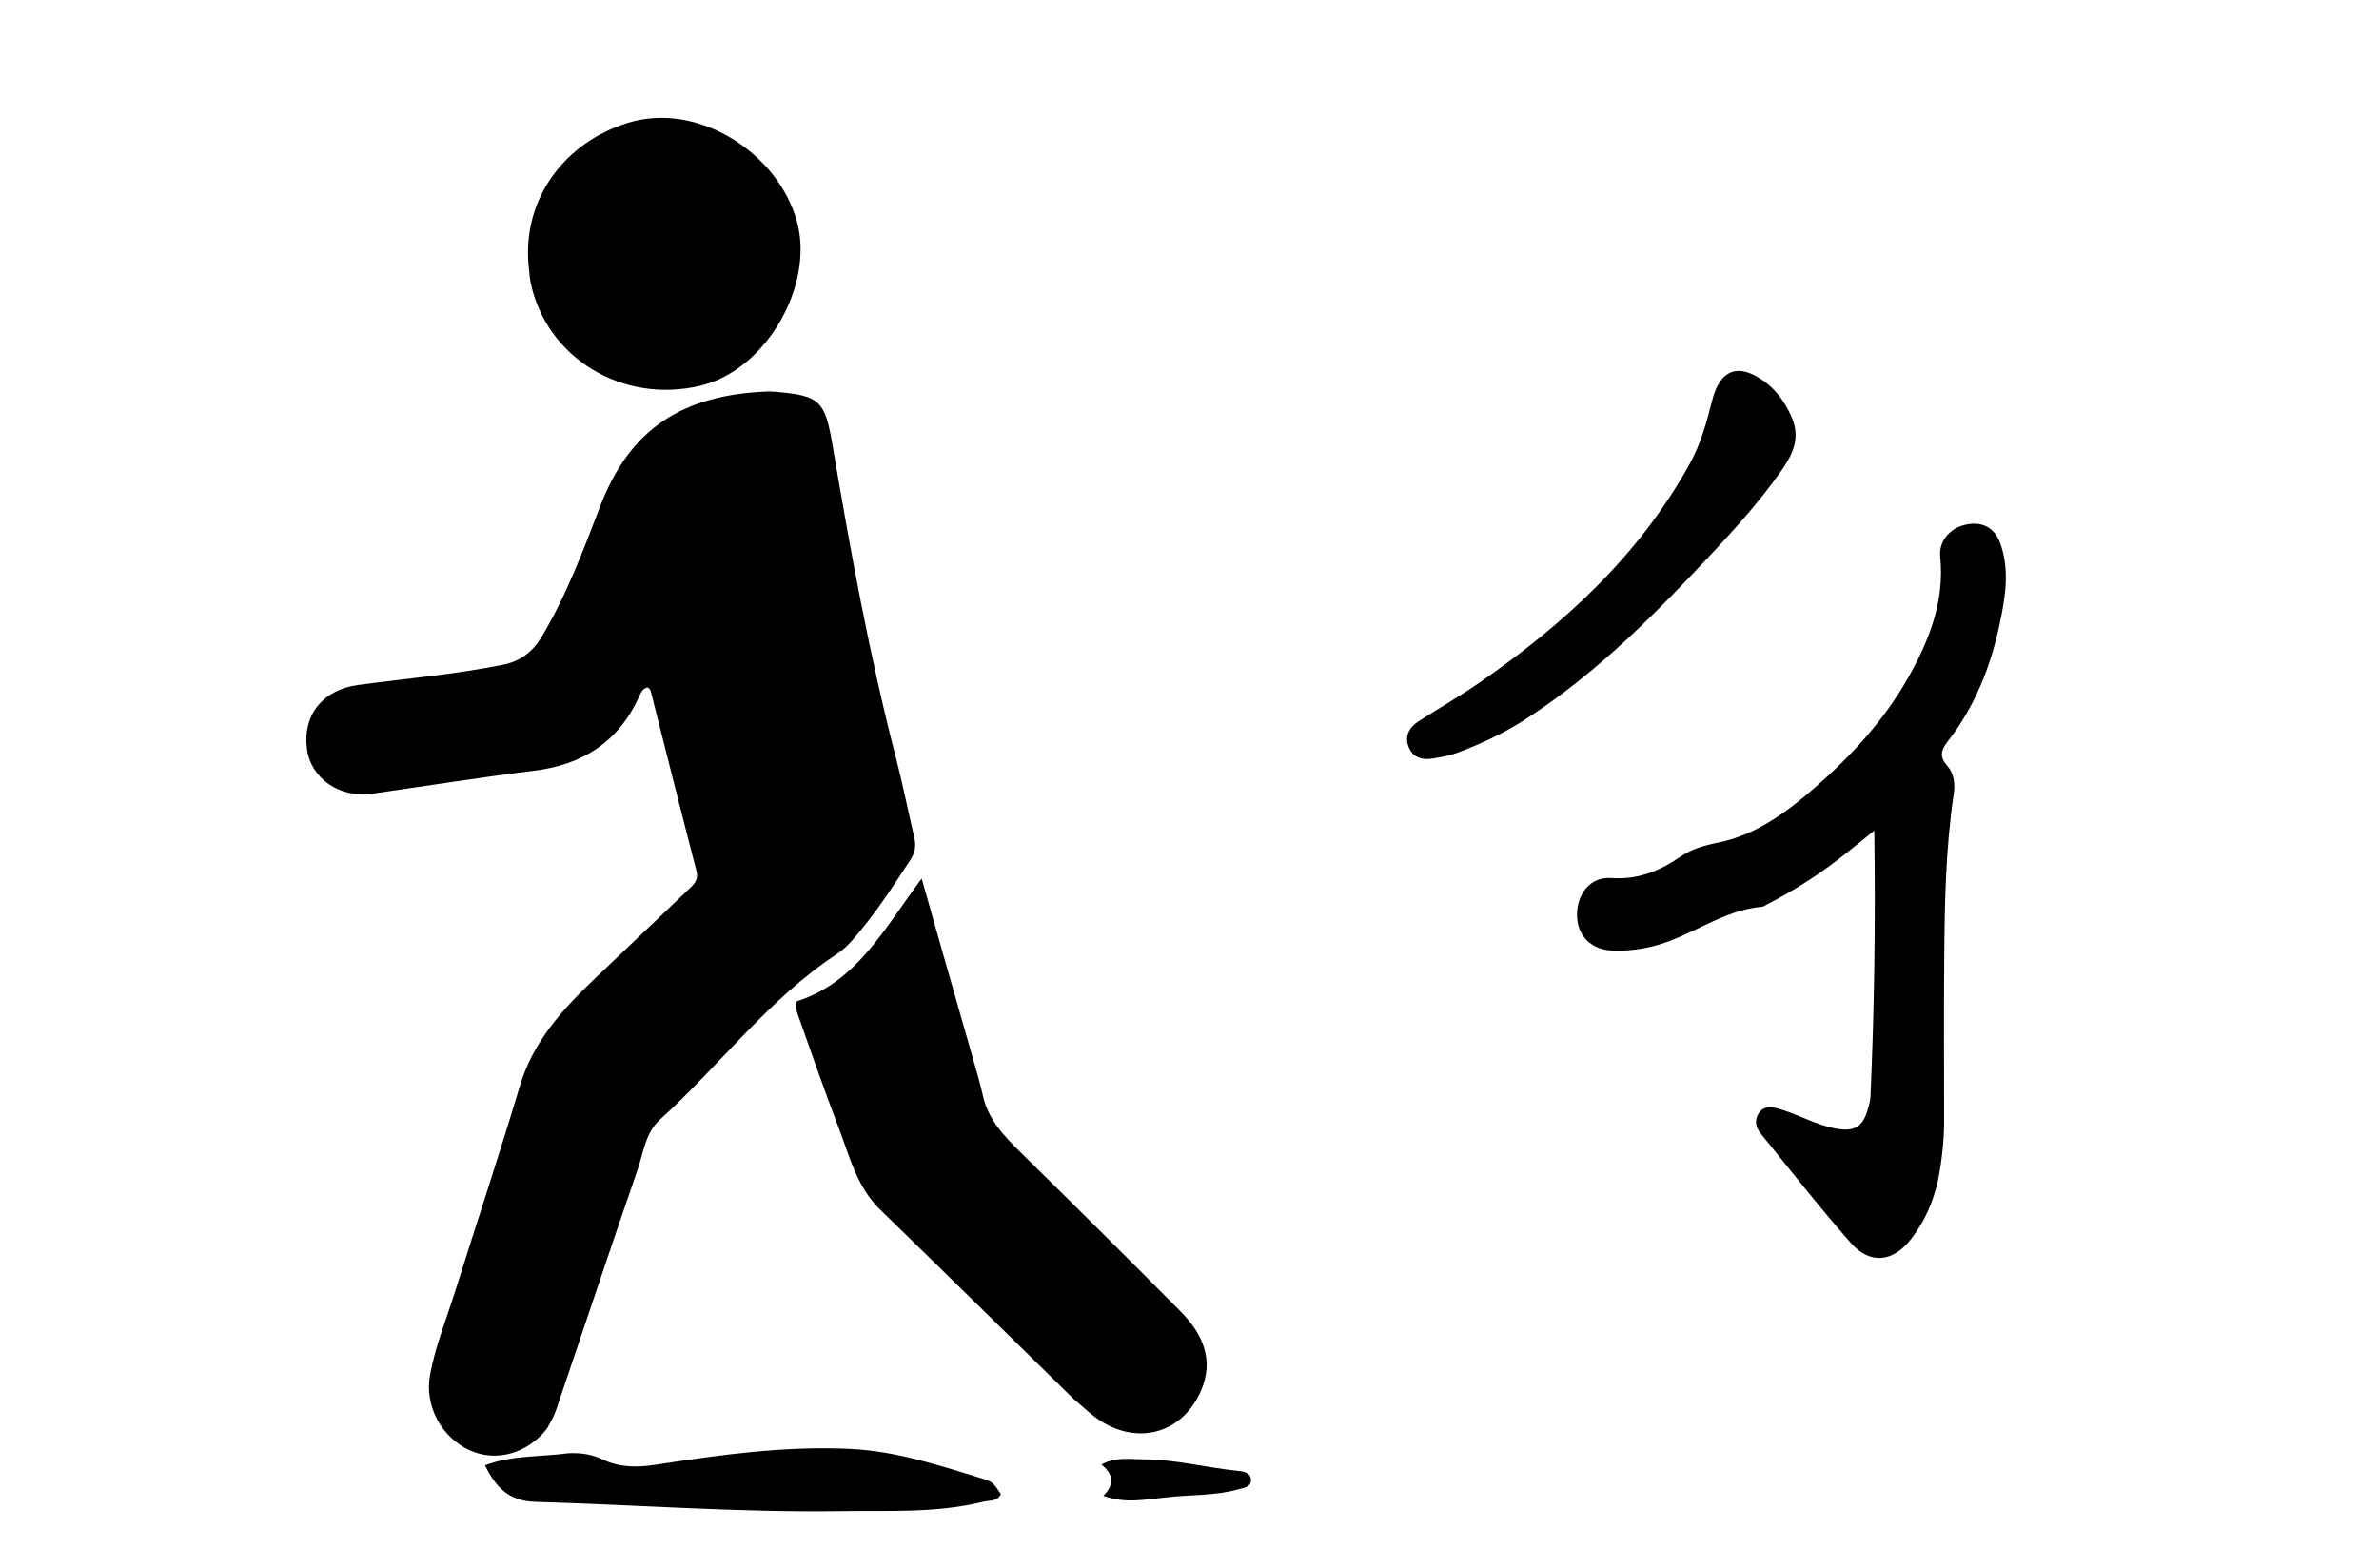 <svg version="1.1" id="Layer_1" xmlns="http://www.w3.org/2000/svg" xmlns:xlink="http://www.w3.org/1999/xlink" x="0px" y="0px"
	 width="100%" viewBox="0 0 704 464" enable-background="new 0 0 704 464" xml:space="preserve">
<path fill="#000000" opacity="1" stroke="none" 
	d="
M161.922,422.756 
	C156.059,430.276 146.813,432.779 138.993,429.233 
	C130.694,425.47 125.599,416.149 127.241,407.032 
	C128.749,398.654 131.987,390.749 134.539,382.66 
	C140.991,362.204 147.731,341.835 153.886,321.29 
	C157.8,308.228 166.443,298.777 175.899,289.751 
	C185.297,280.781 194.711,271.828 204.138,262.89 
	C205.642,261.464 206.732,260.192 206.094,257.74 
	C201.578,240.363 197.226,222.943 192.819,205.538 
	C192.618,204.744 192.547,203.864 191.579,203.458 
	C190.095,203.794 189.614,205.135 189.085,206.291 
	C182.967,219.649 172.384,226.351 157.975,228.121 
	C141.959,230.088 126.016,232.647 110.037,234.92 
	C100.486,236.279 91.966,230.37 90.842,221.661 
	C89.524,211.449 95.652,204.109 106.031,202.719 
	C120.339,200.803 134.747,199.581 148.927,196.729 
	C153.982,195.713 157.656,192.888 160.277,188.505 
	C167.577,176.302 172.561,163.031 177.604,149.85 
	C186.517,126.552 202.316,116.857 227.092,115.878 
	C227.757,115.852 228.427,115.879 229.09,115.932 
	C242.903,117.039 244.142,118.649 246.439,132.2 
	C251.681,163.136 257.289,194.009 265.165,224.419 
	C267.165,232.141 268.687,239.986 270.541,247.748 
	C271.126,250.196 270.802,252.358 269.455,254.417 
	C264.073,262.643 258.727,270.899 252.205,278.294 
	C250.894,279.781 249.407,281.207 247.757,282.289 
	C227.43,295.614 213.062,315.302 195.298,331.359 
	C190.975,335.266 190.426,341.126 188.659,346.239 
	C180.468,369.947 172.564,393.754 164.505,417.508 
	C163.923,419.223 162.918,420.795 161.922,422.756 
z"/>
<path fill="#000000" opacity="1" stroke="none" 
	d="
M573.53,349.216 
	C572.037,355.895 569.474,361.656 565.529,366.718 
	C560.191,373.566 553.41,374.35 547.721,367.897 
	C538.479,357.412 529.872,346.365 521.049,335.513 
	C519.589,333.718 519.087,331.584 520.458,329.487 
	C521.921,327.248 524.152,327.521 526.304,328.13 
	C532.068,329.763 537.292,332.923 543.263,334.02 
	C548.745,335.028 551.335,333.518 552.797,328.096 
	C553.101,326.973 553.461,325.827 553.512,324.679 
	C554.671,298.721 555.023,272.752 554.644,245.831 
	C551.619,248.267 549.133,250.271 546.646,252.273 
	C539.229,258.248 531.28,263.403 522.797,267.733 
	C522.352,267.96 521.914,268.335 521.451,268.373 
	C509.584,269.364 500.252,277.358 489.008,280.1 
	C485.077,281.058 481.166,281.489 477.149,281.338 
	C470.929,281.105 466.762,277.014 466.681,271 
	C466.595,264.531 470.62,259.431 476.82,259.869 
	C484.69,260.424 491.116,257.789 497.301,253.536 
	C500.631,251.246 504.4,250.205 508.404,249.392 
	C519.529,247.131 528.476,240.566 536.796,233.336 
	C547.652,223.9 557.411,213.357 564.557,200.76 
	C570.858,189.655 575.506,178.004 574.144,164.752 
	C573.683,160.264 576.911,156.417 581.409,155.347 
	C586.285,154.187 590.116,155.934 591.856,160.642 
	C594.811,168.642 593.405,176.805 591.725,184.759 
	C589.049,197.42 584.318,209.303 576.253,219.611 
	C574.332,222.066 573.932,224.077 576.194,226.606 
	C578.305,228.966 578.597,232.036 578.139,235.116 
	C575.732,251.307 575.461,267.625 575.336,283.942 
	C575.214,299.771 575.28,315.602 575.311,331.433 
	C575.322,337.286 574.698,343.065 573.53,349.216 
z"/>
<path fill="#000000" opacity="1" stroke="none" 
	d="
M317.844,414.18 
	C298.561,395.297 279.589,376.603 260.488,358.042 
	C253.442,351.196 251.334,341.964 248.015,333.342 
	C243.893,322.635 240.205,311.761 236.335,300.958 
	C235.834,299.56 235.227,298.172 235.702,296.372 
	C253.468,290.775 261.672,274.853 272.744,260.02 
	C274.812,267.32 276.493,273.289 278.195,279.252 
	C281.653,291.372 285.133,303.486 288.58,315.61 
	C289.396,318.482 290.215,321.359 290.859,324.272 
	C292.416,331.304 297.063,336.178 301.977,341.014 
	C317.87,356.656 333.73,372.336 349.406,388.195 
	C355.868,394.732 359.428,402.476 355.353,411.731 
	C349.973,423.95 337.273,427.778 325.865,420.669 
	C323.067,418.925 320.68,416.521 317.844,414.18 
z"/>
<path fill="#000000" opacity="1" stroke="none" 
	d="
M156.339,77.553 
	C155.035,58.27 167.352,42.153 185.633,36.412 
	C206.616,29.822 230.447,45.467 235.882,65.734 
	C240.92,84.519 226.804,109.423 207.388,114.124 
	C184.174,119.746 161.529,105.804 156.995,83.441 
	C156.634,81.656 156.599,79.806 156.339,77.553 
z"/>
<path fill="#000000" opacity="1" stroke="none" 
	d="
M530.143,123.327 
	C533.082,129.974 530.176,135.038 526.731,139.896 
	C521.036,147.927 514.522,155.298 507.824,162.486 
	C490.543,181.033 472.812,199.098 451.328,212.947 
	C444.997,217.028 438.215,220.213 431.175,222.822 
	C428.859,223.681 426.354,224.1 423.9,224.501 
	C420.841,225 418.098,224.22 416.869,221.122 
	C415.563,217.83 417.024,215.254 419.834,213.45 
	C425.861,209.582 432.083,206.001 437.967,201.928 
	C463.015,184.591 485.069,164.351 500.024,137.288 
	C503.292,131.373 505.04,124.99 506.668,118.523 
	C508.99,109.299 514.446,107.333 522.058,112.857 
	C525.674,115.481 528.172,118.94 530.143,123.327 
z"/>
<path fill="#000000" opacity="1" stroke="none" 
	d="
M168.093,430.126 
	C171.934,429.91 175.243,430.478 178.273,431.928 
	C183.337,434.351 188.561,434.343 193.91,433.524 
	C212.977,430.605 232.01,427.913 251.449,428.817 
	C265.327,429.462 278.181,433.784 291.192,437.765 
	C293.87,438.584 294.245,439.327 296.182,442.22 
	C295.122,444.468 292.824,444.002 291.001,444.454 
	C277.085,447.91 262.882,447.039 248.741,447.247 
	C218.585,447.691 188.523,445.35 158.414,444.498 
	C150.588,444.276 146.81,440.283 143.5,433.683 
	C151.468,430.681 159.695,431.228 168.093,430.126 
z"/>
<path fill="#000000" opacity="1" stroke="none" 
	d="
M345.179,443.168 
	C338.871,443.777 332.989,445.111 326.503,442.698 
	C329.984,439.231 329.452,436.242 325.927,433.465 
	C330.234,431.08 334.441,431.913 338.459,431.921 
	C347.806,431.94 356.894,434.36 366.152,435.3 
	C367.794,435.467 370.248,435.715 370.189,438.16 
	C370.139,440.22 367.932,440.37 366.409,440.8 
	C359.621,442.717 352.558,442.312 345.179,443.168 
z"/>
</svg>